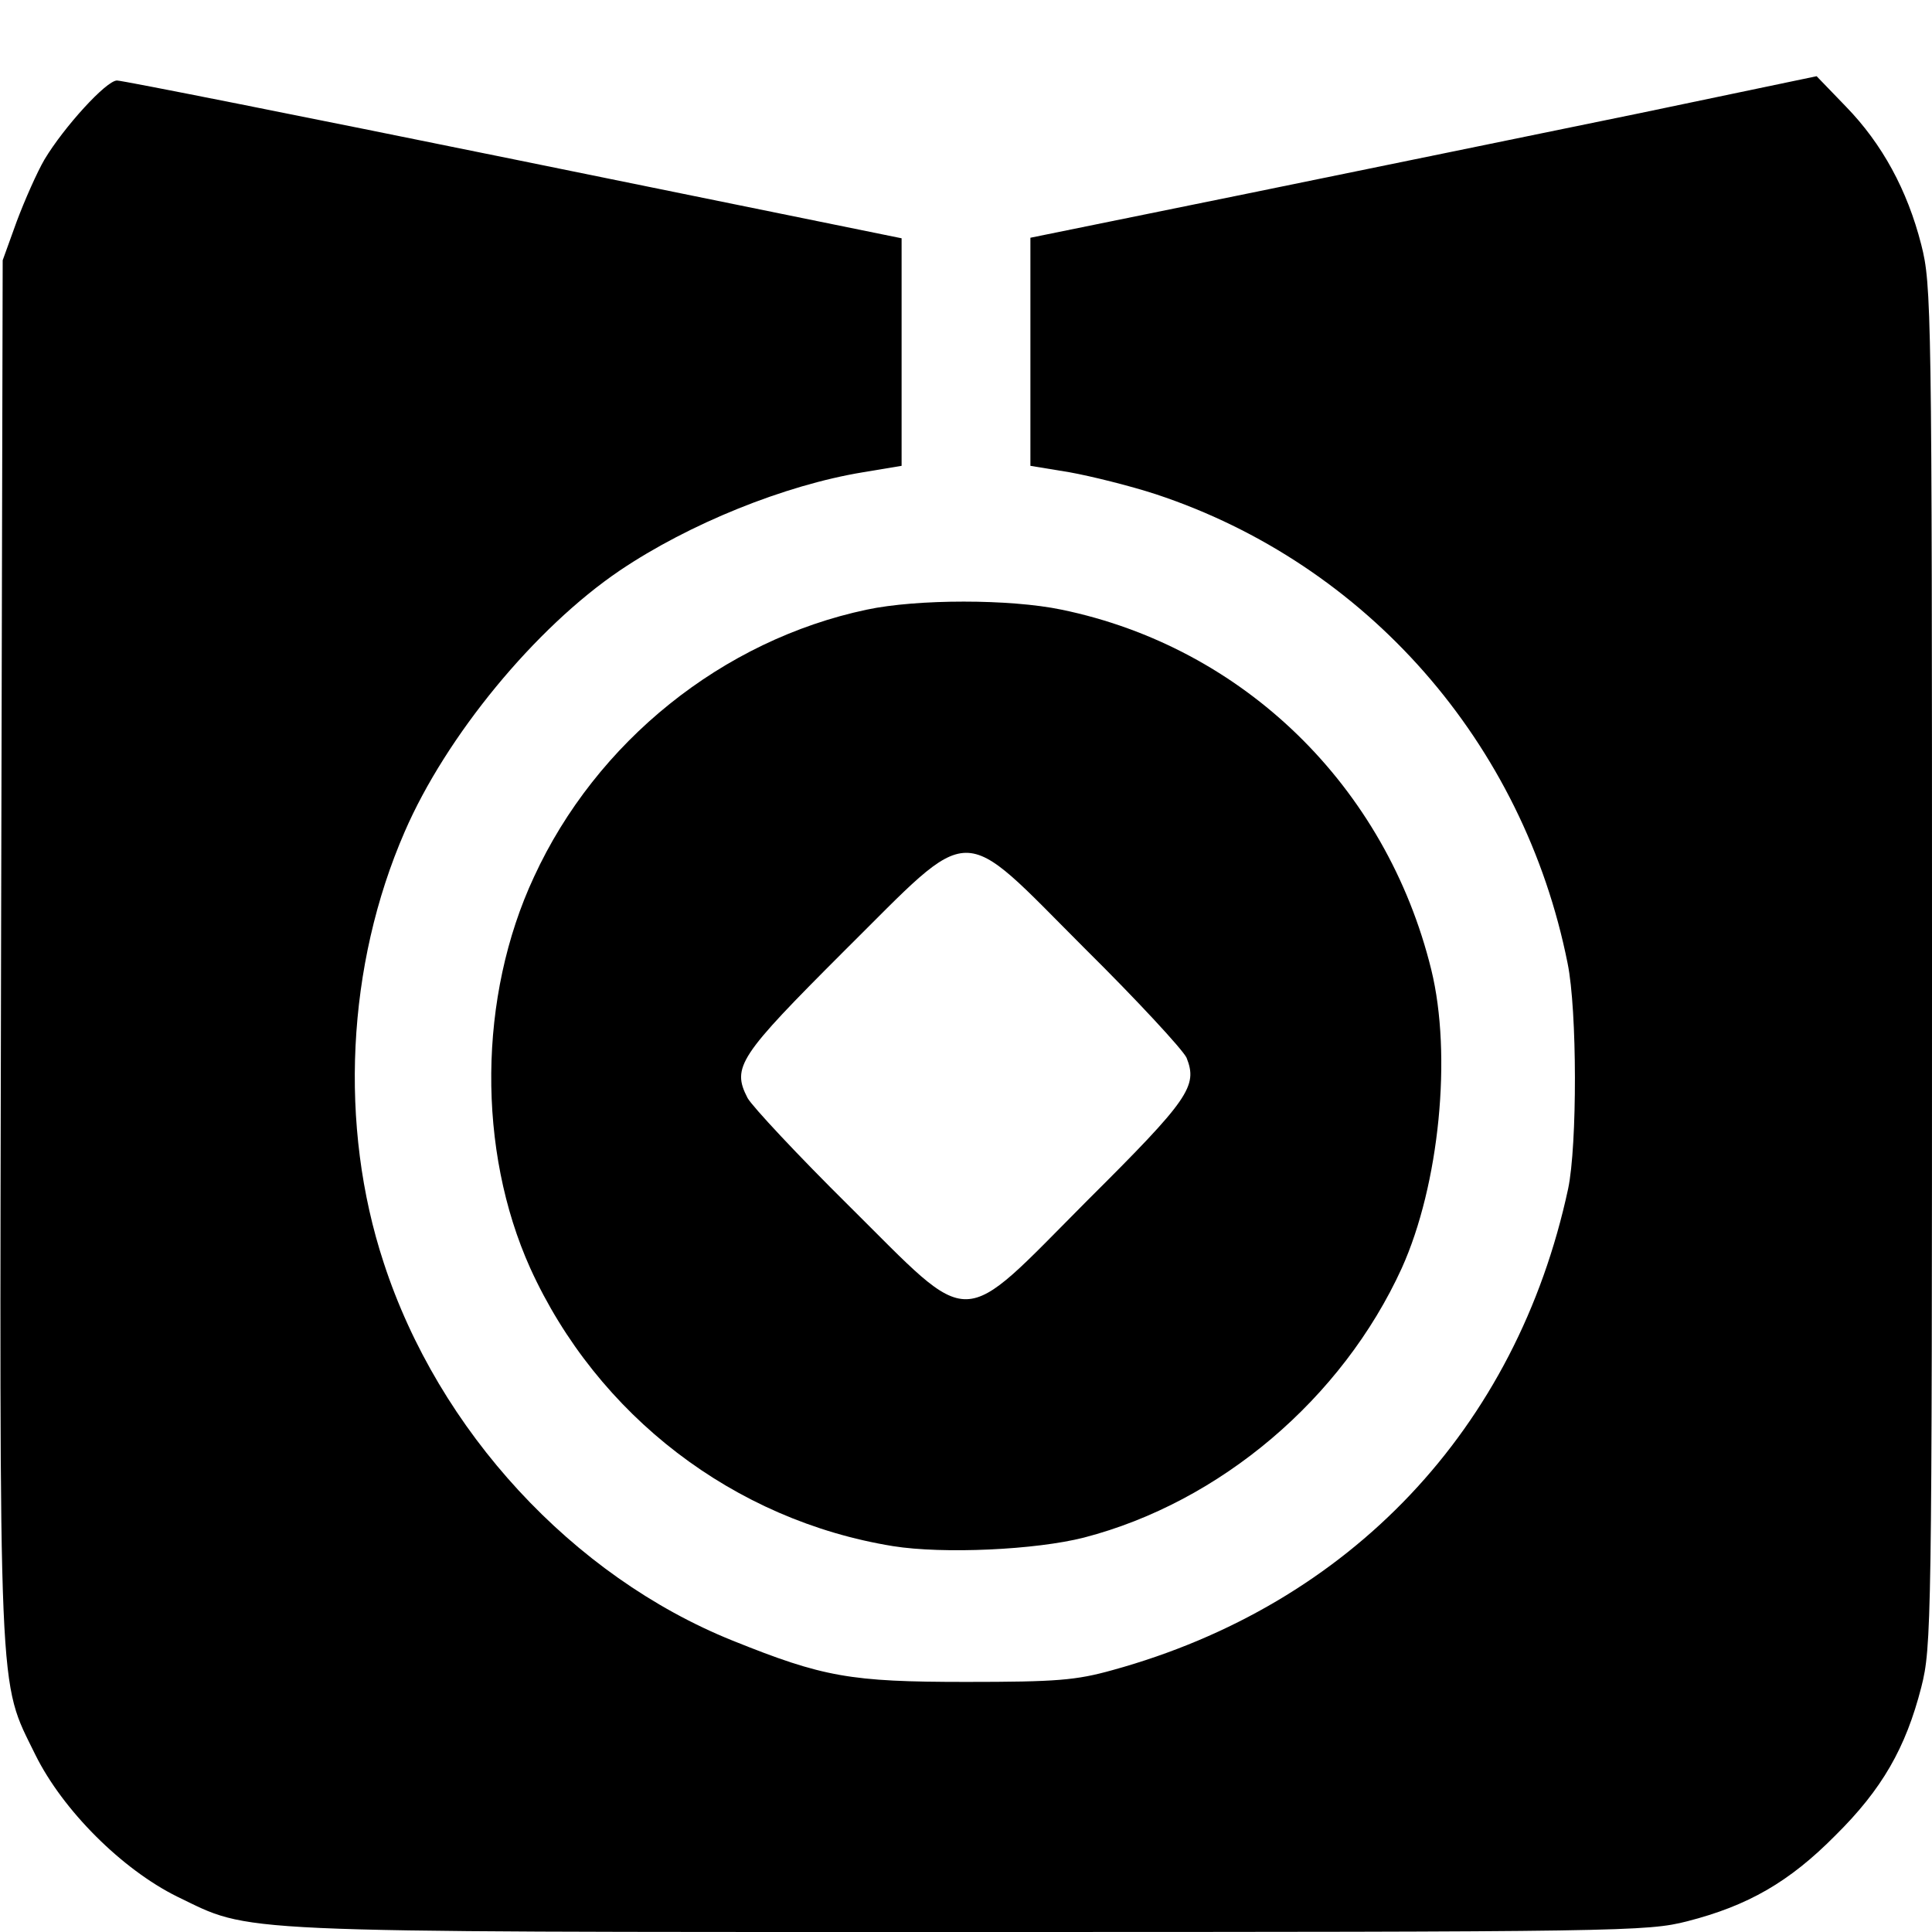 <?xml version="1.0" standalone="no"?>
<!DOCTYPE svg PUBLIC "-//W3C//DTD SVG 20010904//EN"
 "http://www.w3.org/TR/2001/REC-SVG-20010904/DTD/svg10.dtd">
<svg version="1.0" xmlns="http://www.w3.org/2000/svg"
 width="360pt" height="360pt" viewBox="0 0 360 360"
 preserveAspectRatio="xMidYMid meet">
<g transform="translate(0,360) scale(0.1,-0.1)"
fill="#000000" stroke="none">
<path d="M3055 3389 c-181 -37 -511 -105 -732 -150 l-403 -82 0 -213 0 -212
73 -12 c39 -7 112 -25 161 -41 393 -130 685 -463 767 -874 18 -88 18 -339 1
-420 -96 -447 -406 -775 -849 -897 -68 -19 -104 -22 -273 -22 -216 0 -266 9
-435 77 -298 120 -548 391 -650 704 -84 255 -69 555 39 803 77 178 243 380
401 487 129 87 307 159 453 183 l72 12 0 212 0 212 -722 147 c-398 81 -730
147 -740 147 -20 0 -99 -87 -135 -147 -14 -24 -37 -76 -52 -116 l-26 -72 -3
-1282 c-3 -1426 -6 -1360 64 -1503 51 -103 161 -213 264 -264 141 -68 78 -66
1476 -66 1223 0 1263 1 1338 20 113 29 190 73 276 160 87 86 131 163 160 276
19 75 20 115 20 1344 0 1229 -1 1269 -20 1344 -26 102 -73 188 -140 257 l-55
57 -330 -69z"/>
<path d="M1615 2464 c-269 -57 -504 -246 -620 -498 -104 -223 -106 -509 -7
-729 125 -275 380 -470 676 -518 94 -15 266 -7 356 16 254 66 481 259 592 502
70 155 94 397 55 556 -84 342 -350 601 -689 671 -96 20 -269 20 -363 0z m406
-631 c98 -97 183 -189 190 -204 21 -53 5 -77 -185 -266 -243 -244 -209 -243
-444 -10 -95 94 -180 185 -189 201 -30 58 -16 78 180 274 245 243 210 243 448
5z"/>
</g>
</svg>
